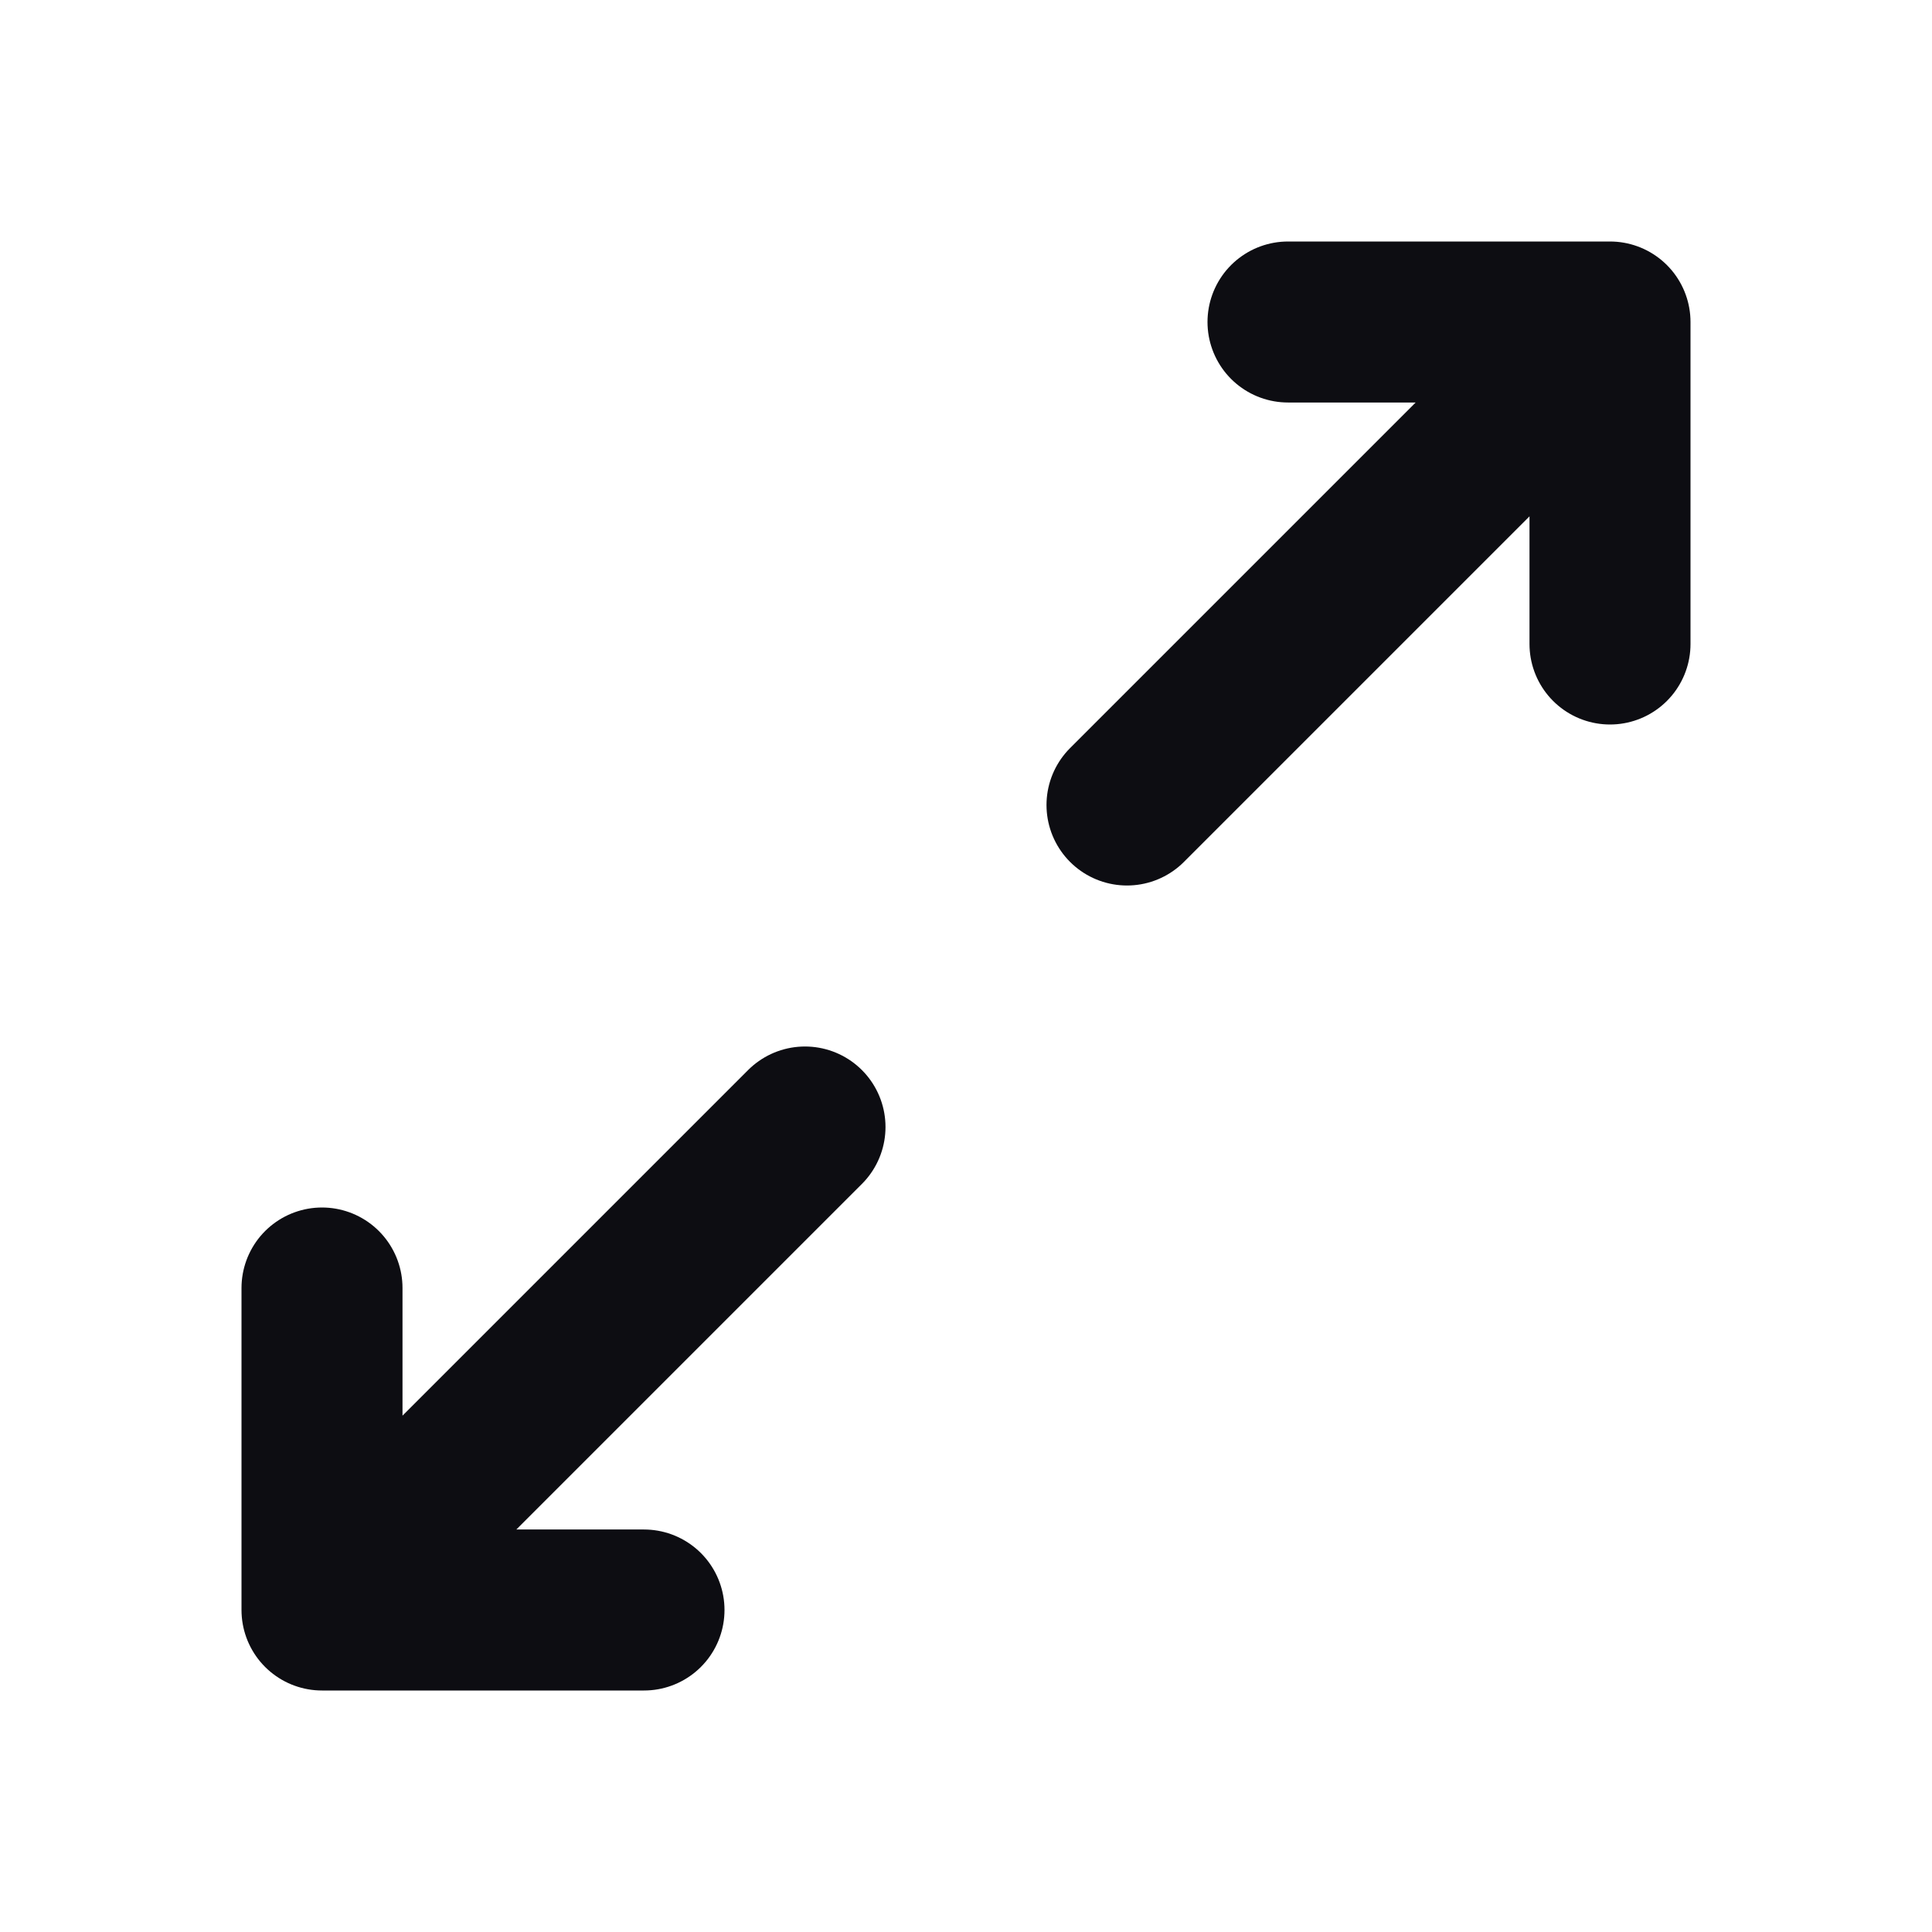 <svg width="24" height="24" viewBox="0 0 24 24" fill="none" xmlns="http://www.w3.org/2000/svg">
<path d="M16 4H20M20 4V8M20 4L14 10M8 20H4M4 20V16M4 20L10 14" stroke="#0D0D12" stroke-width="2" stroke-linecap="round" stroke-linejoin="round"/>
</svg>
